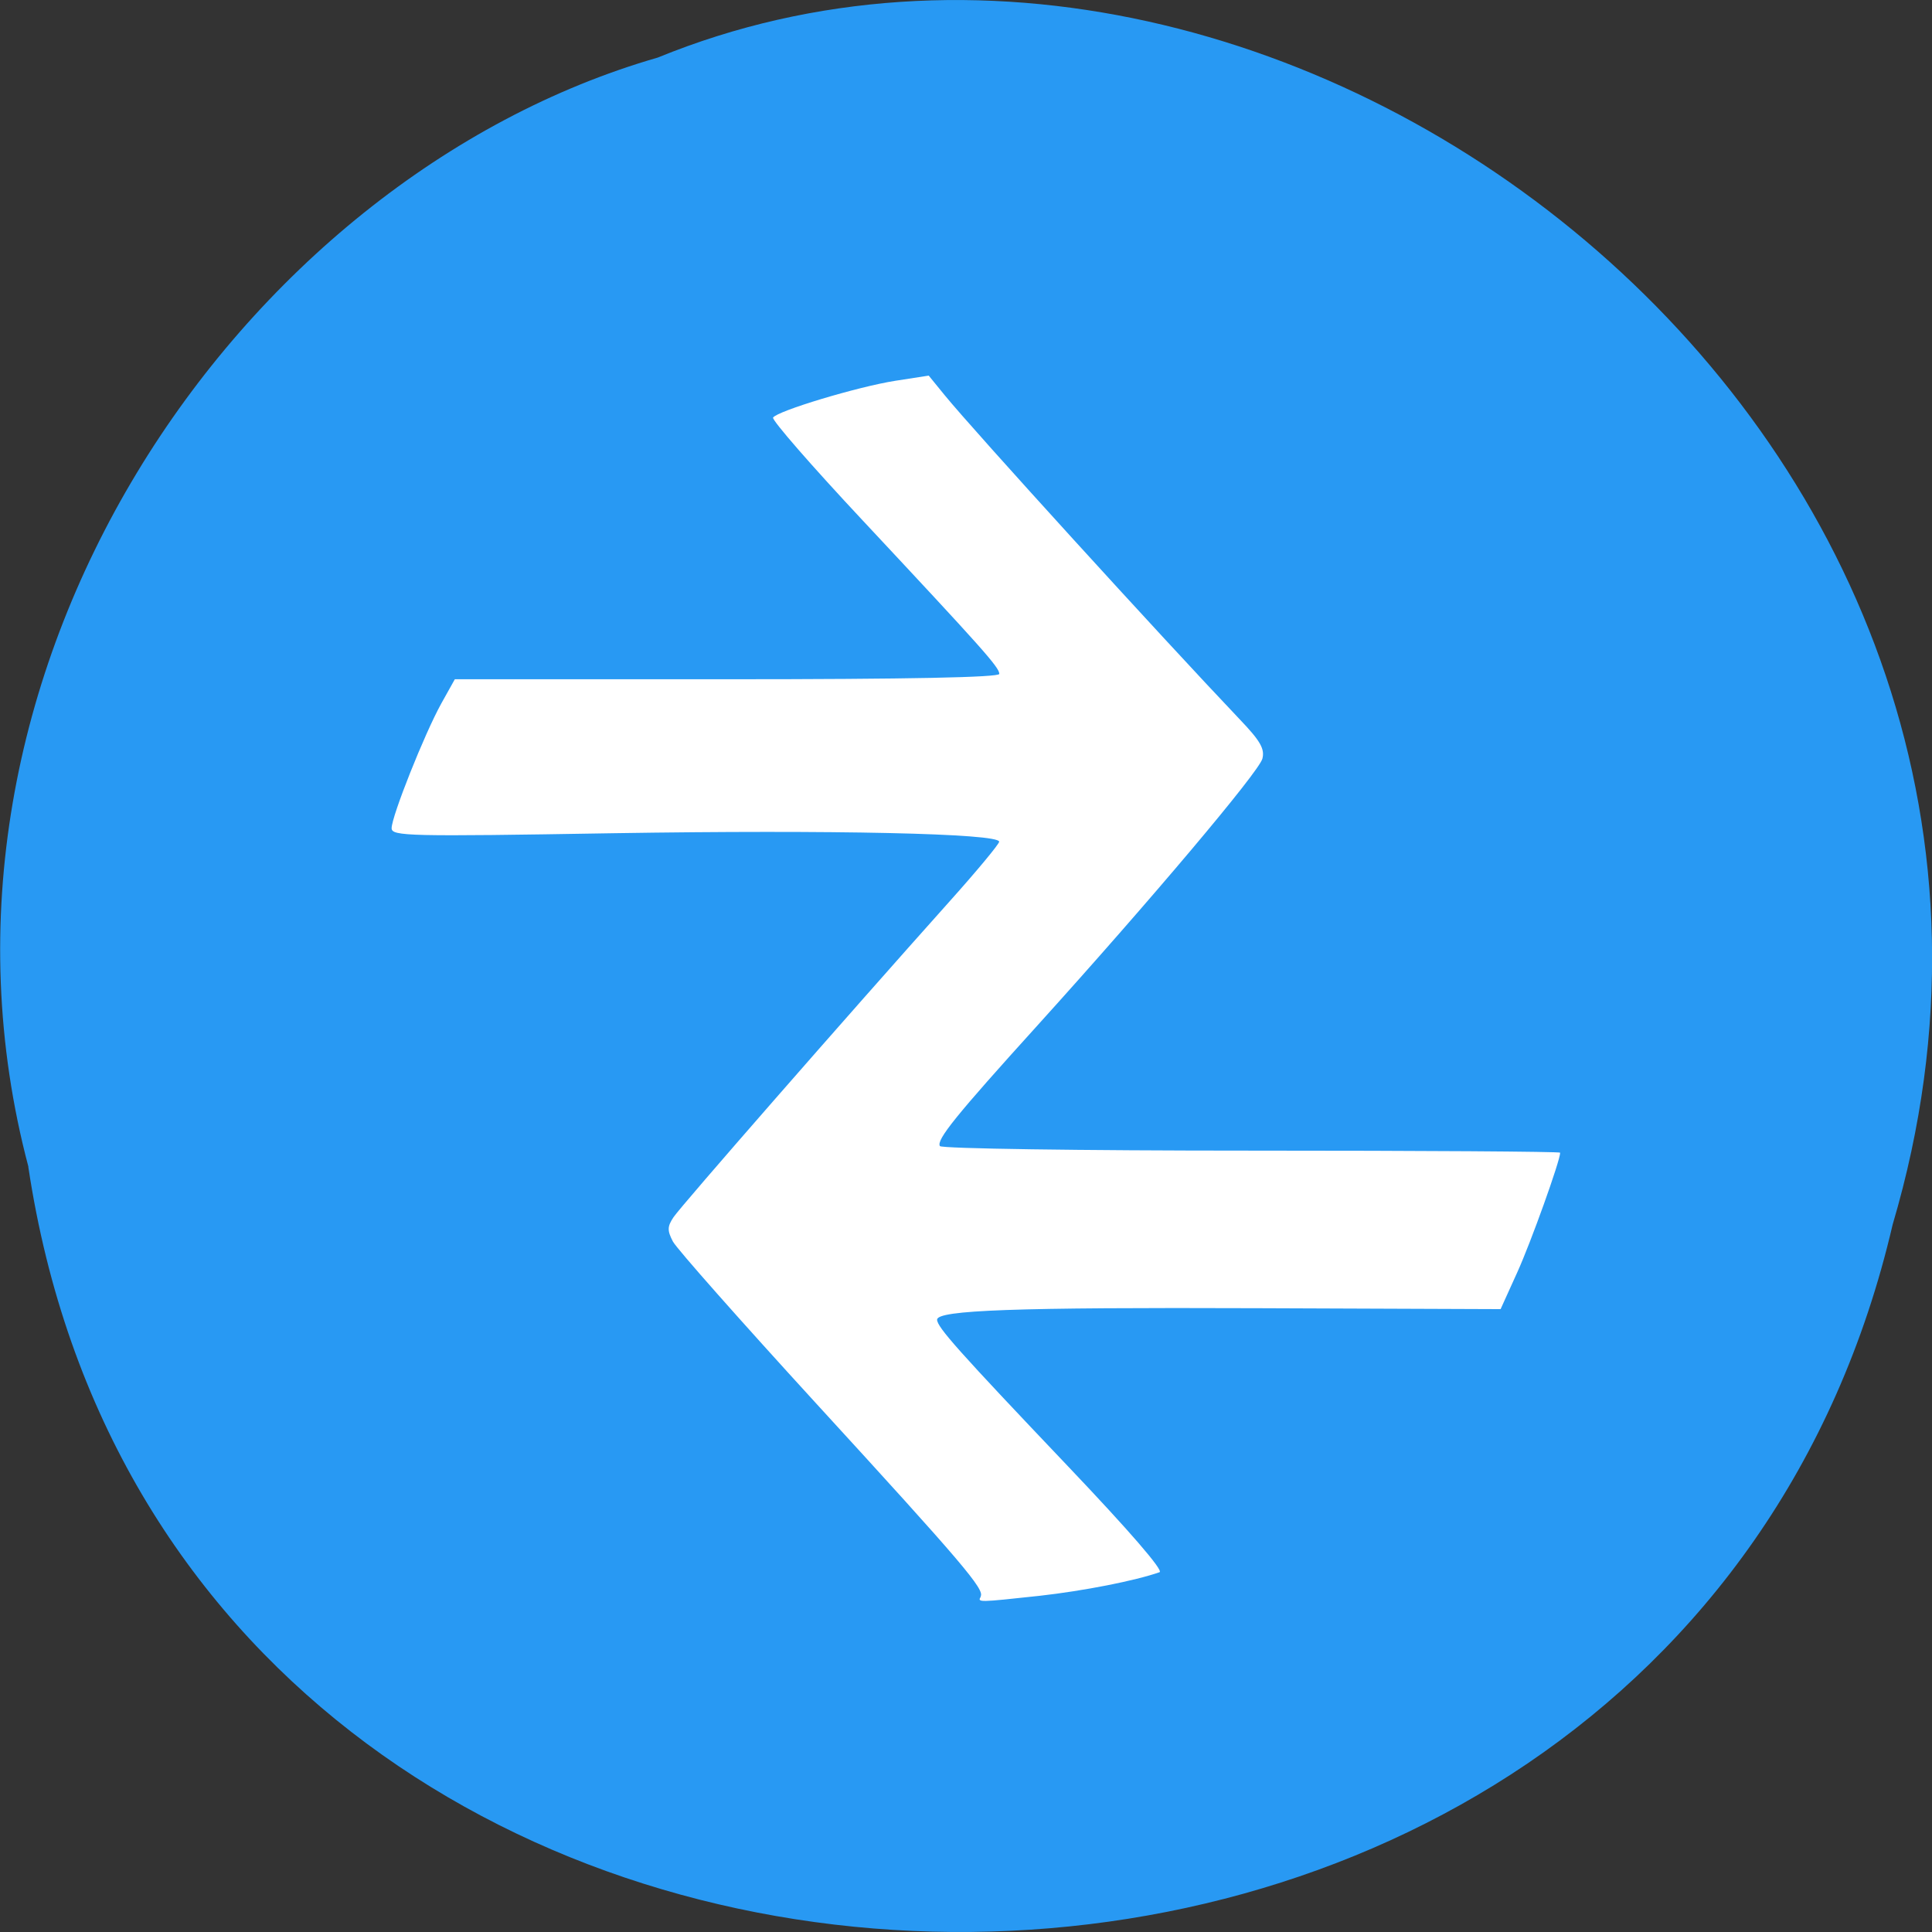 <svg xmlns="http://www.w3.org/2000/svg" viewBox="0 0 48 48"><rect x="0" y="0" width="48" height="48" fill="#333333" stroke="none"/><path d="m 0.703 28.988 c 3.715 24.727 40.727 25.469 46.32 1.434 c 5.758 -19.461 -15.09 -35.37 -30.68 -28.992 c -10.441 3.01 -18.875 15.34 -15.637 27.559" fill="#2899f3"/><path d="m 24.363 39.664 c 0.105 -0.172 -0.422 -0.797 -4.098 -4.809 c -1.855 -2.027 -3.453 -3.832 -3.547 -4.01 c -0.141 -0.27 -0.141 -0.371 0.016 -0.605 c 0.184 -0.277 4.309 -4.996 6.832 -7.816 c 0.691 -0.77 1.258 -1.453 1.258 -1.512 c 0 -0.207 -4.145 -0.297 -9.578 -0.211 c -5.117 0.086 -5.516 0.074 -5.516 -0.125 c 0 -0.293 0.816 -2.344 1.234 -3.098 l 0.336 -0.602 h 6.762 c 4.523 0 6.766 -0.047 6.766 -0.133 c 0 -0.164 -0.426 -0.637 -3.391 -3.809 c -1.262 -1.348 -2.266 -2.5 -2.23 -2.559 c 0.102 -0.164 2.098 -0.766 3.035 -0.914 l 0.832 -0.129 l 0.391 0.48 c 0.738 0.906 5.363 5.984 7.336 8.06 c 0.512 0.535 0.625 0.734 0.563 0.977 c -0.082 0.324 -2.781 3.523 -5.59 6.629 c -2.027 2.238 -2.516 2.844 -2.422 2.996 c 0.039 0.063 3.461 0.113 7.742 0.113 c 4.219 0 7.668 0.023 7.668 0.051 c 0 0.199 -0.73 2.234 -1.066 2.973 l -0.414 0.914 l -6.02 -0.023 c -6.04 -0.023 -7.98 0.047 -7.98 0.285 c 0 0.184 0.52 0.77 3.254 3.645 c 1.512 1.59 2.379 2.59 2.273 2.629 c -0.613 0.215 -1.898 0.465 -2.977 0.586 c -1.516 0.164 -1.555 0.168 -1.465 0.023" fill="#fff"/></svg>